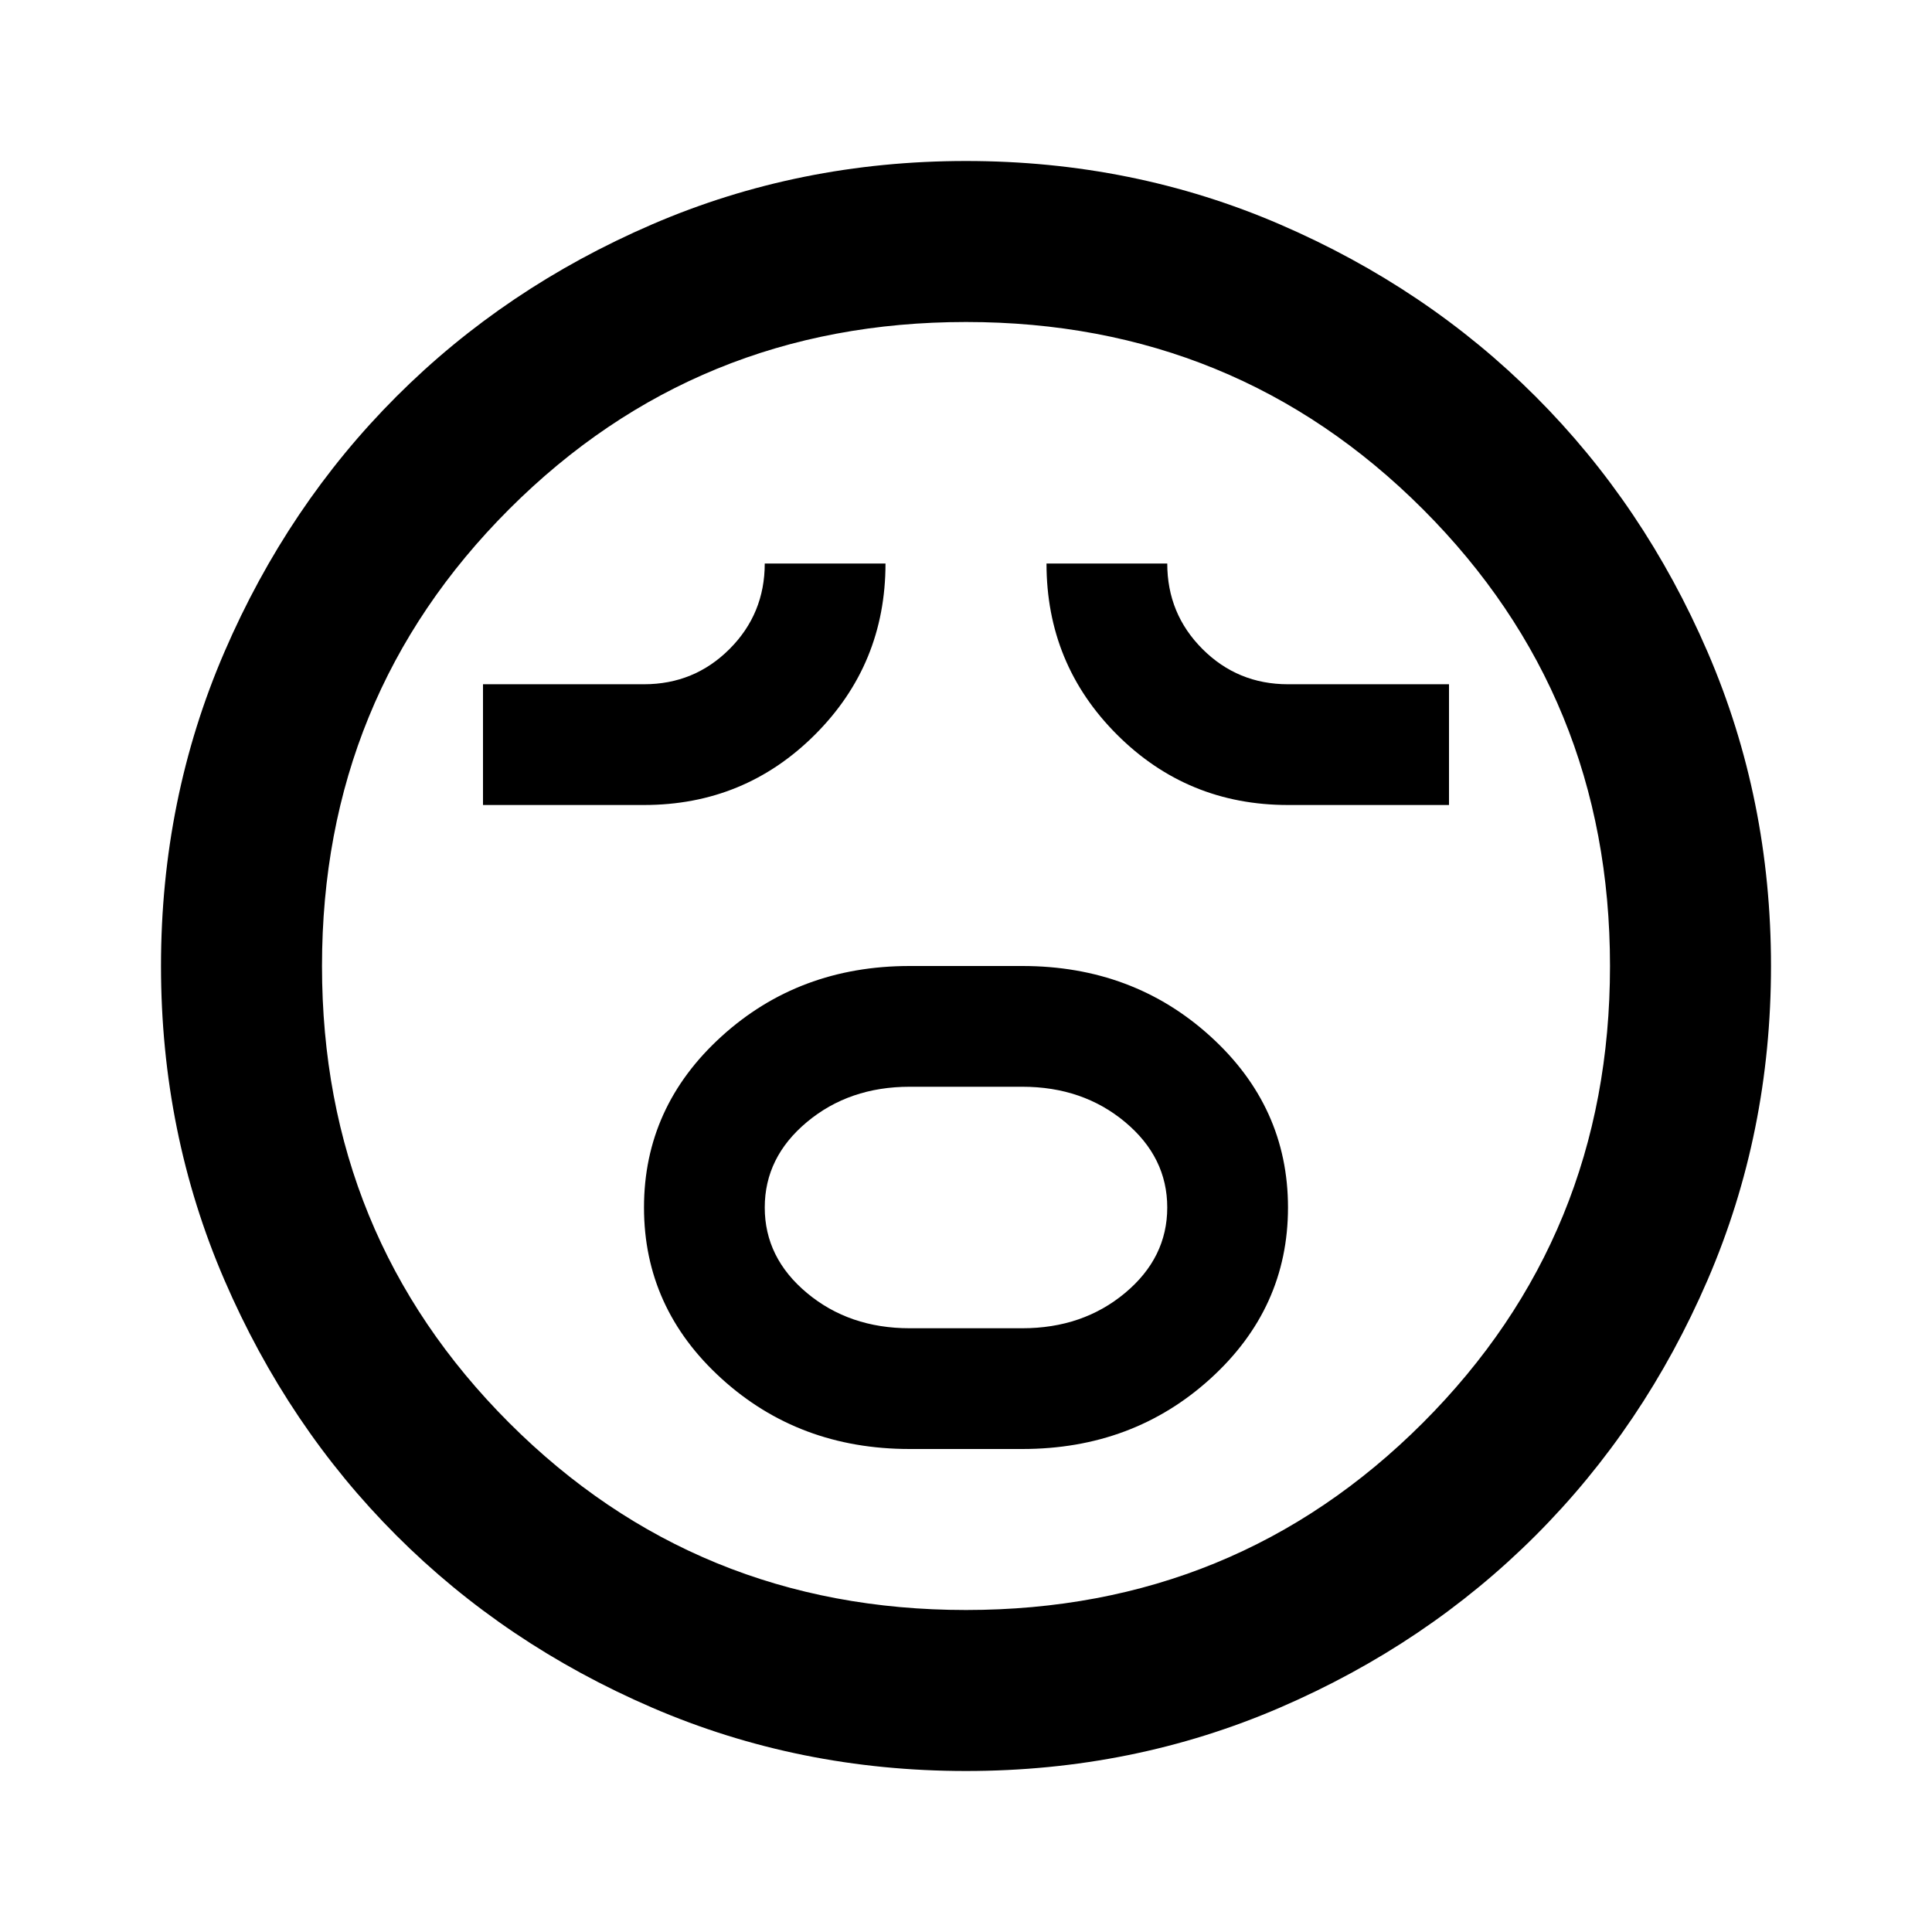 <svg xmlns="http://www.w3.org/2000/svg" viewBox="0 96 960 960"><path d="M452 816h56q55 0 93.5-35t38.5-85q0-50-38.5-85T508 576h-56q-55 0-93.5 35T320 696q0 50 38.5 85t93.5 35Zm0-60q-30 0-51-17.5T380 696q0-25 21-42.5t51-17.5h56q30 0 51 17.5t21 42.5q0 25-21 42.5T508 756h-56ZM240 496h80q50 0 85-35t35-85h-60q0 25-17.5 42.5T320 436h-80v60Zm400 0h80v-60h-80q-25 0-42.5-17.5T580 376h-60q0 50 35 85t85 35ZM480 976q-83 0-156-31.5T197 859q-54-54-85.5-127T80 576q0-83 31.5-156T197 293q54-54 127-85.5T480 176q83 0 156 31.5T763 293q54 54 85.5 127T880 576q0 83-31.5 156T763 859q-54 54-127 85.5T480 976Zm0-400Zm0 320q134 0 227-93t93-227q0-134-93-227t-227-93q-134 0-227 93t-93 227q0 134 93 227t227 93Z"/></svg>
